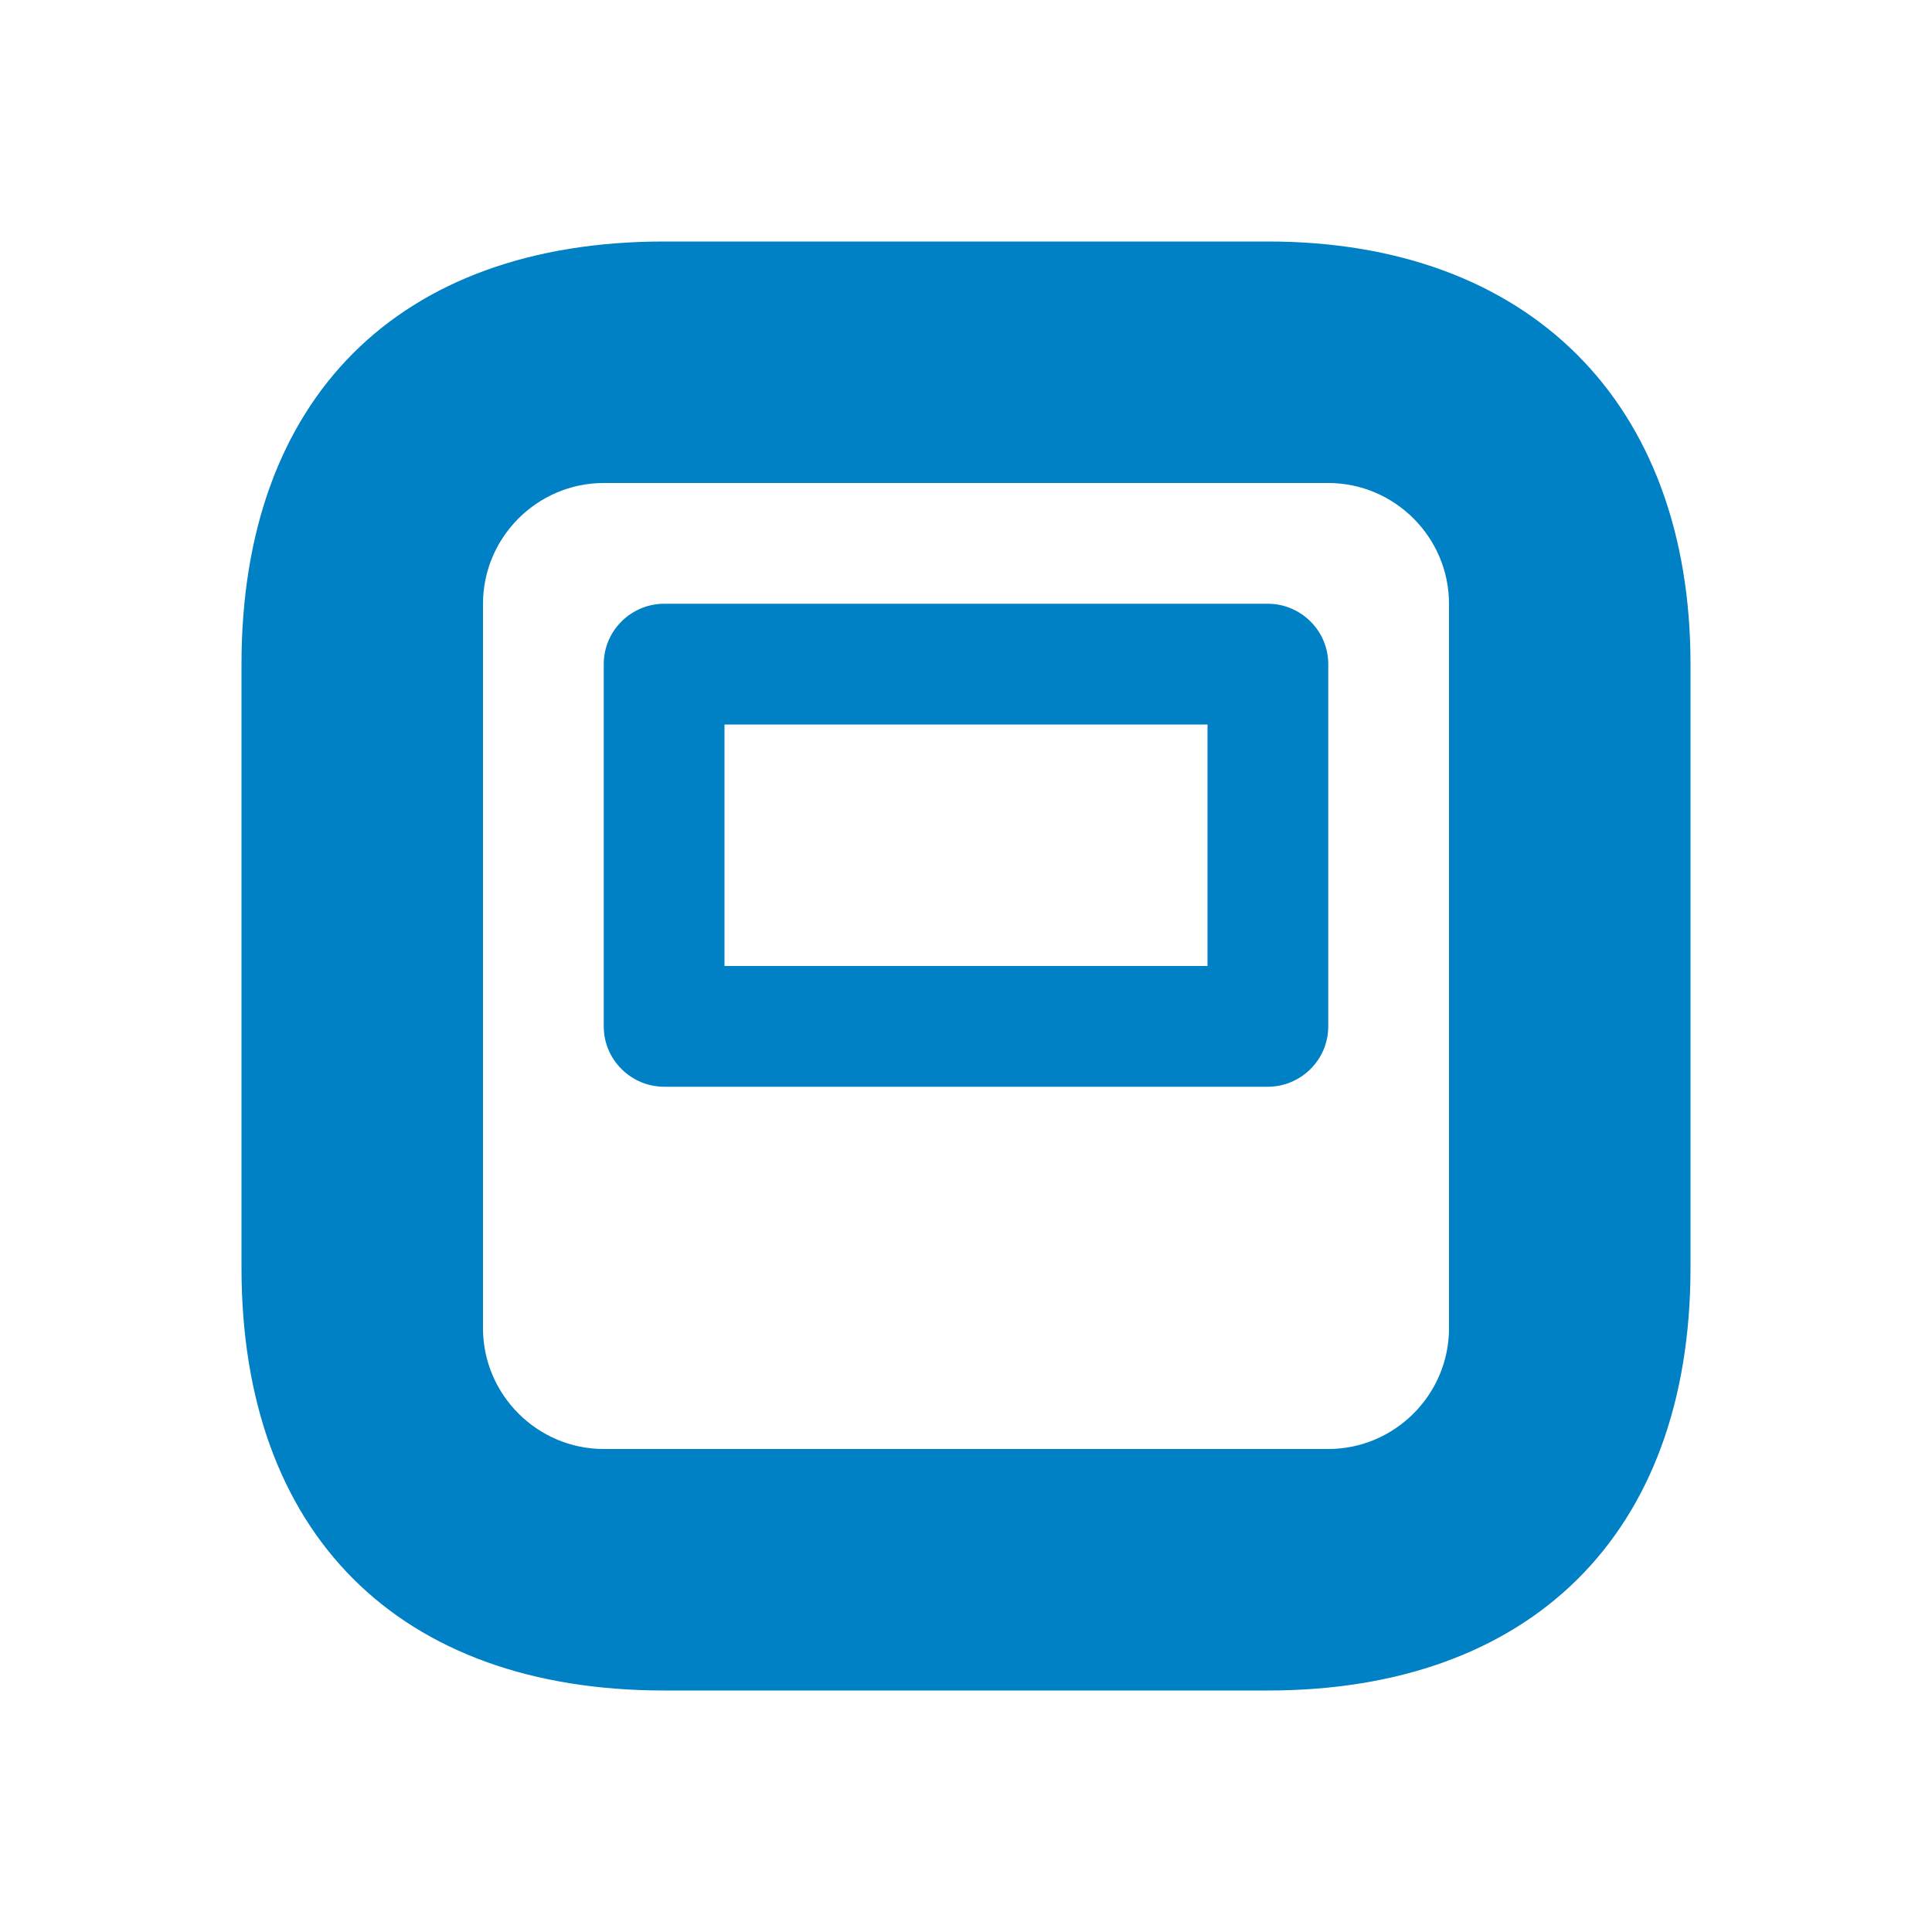 <svg xmlns="http://www.w3.org/2000/svg" viewBox="0 0 16 16" width="16" height="16">
<cis-name>modal-window</cis-name>
<cis-semantic>primary</cis-semantic>
<path fill="#0080C5" d="M10.5,2h-5C3.3,2,2,3.3,2,5.5v5C2,12.7,3.3,14,5.5,14h5c2.16,0,3.5-1.28,3.5-3.5c0,0,0-4,0-5
	C14,3.33,12.66,2,10.5,2z M11,4c0.55,0,1,0.45,1,1v6c0,0.55-0.45,1-1,1H5c-0.55,0-1-0.45-1-1V5c0-0.55,0.45-1,1-1H11z M10,6v2H6V6
	H10L10,6z M10.5,5h-5C5.23,5,5,5.22,5,5.5v3C5,8.78,5.23,9,5.5,9h5C10.77,9,11,8.78,11,8.5v-3C11,5.22,10.77,5,10.5,5L10.5,5z"/>
</svg>
